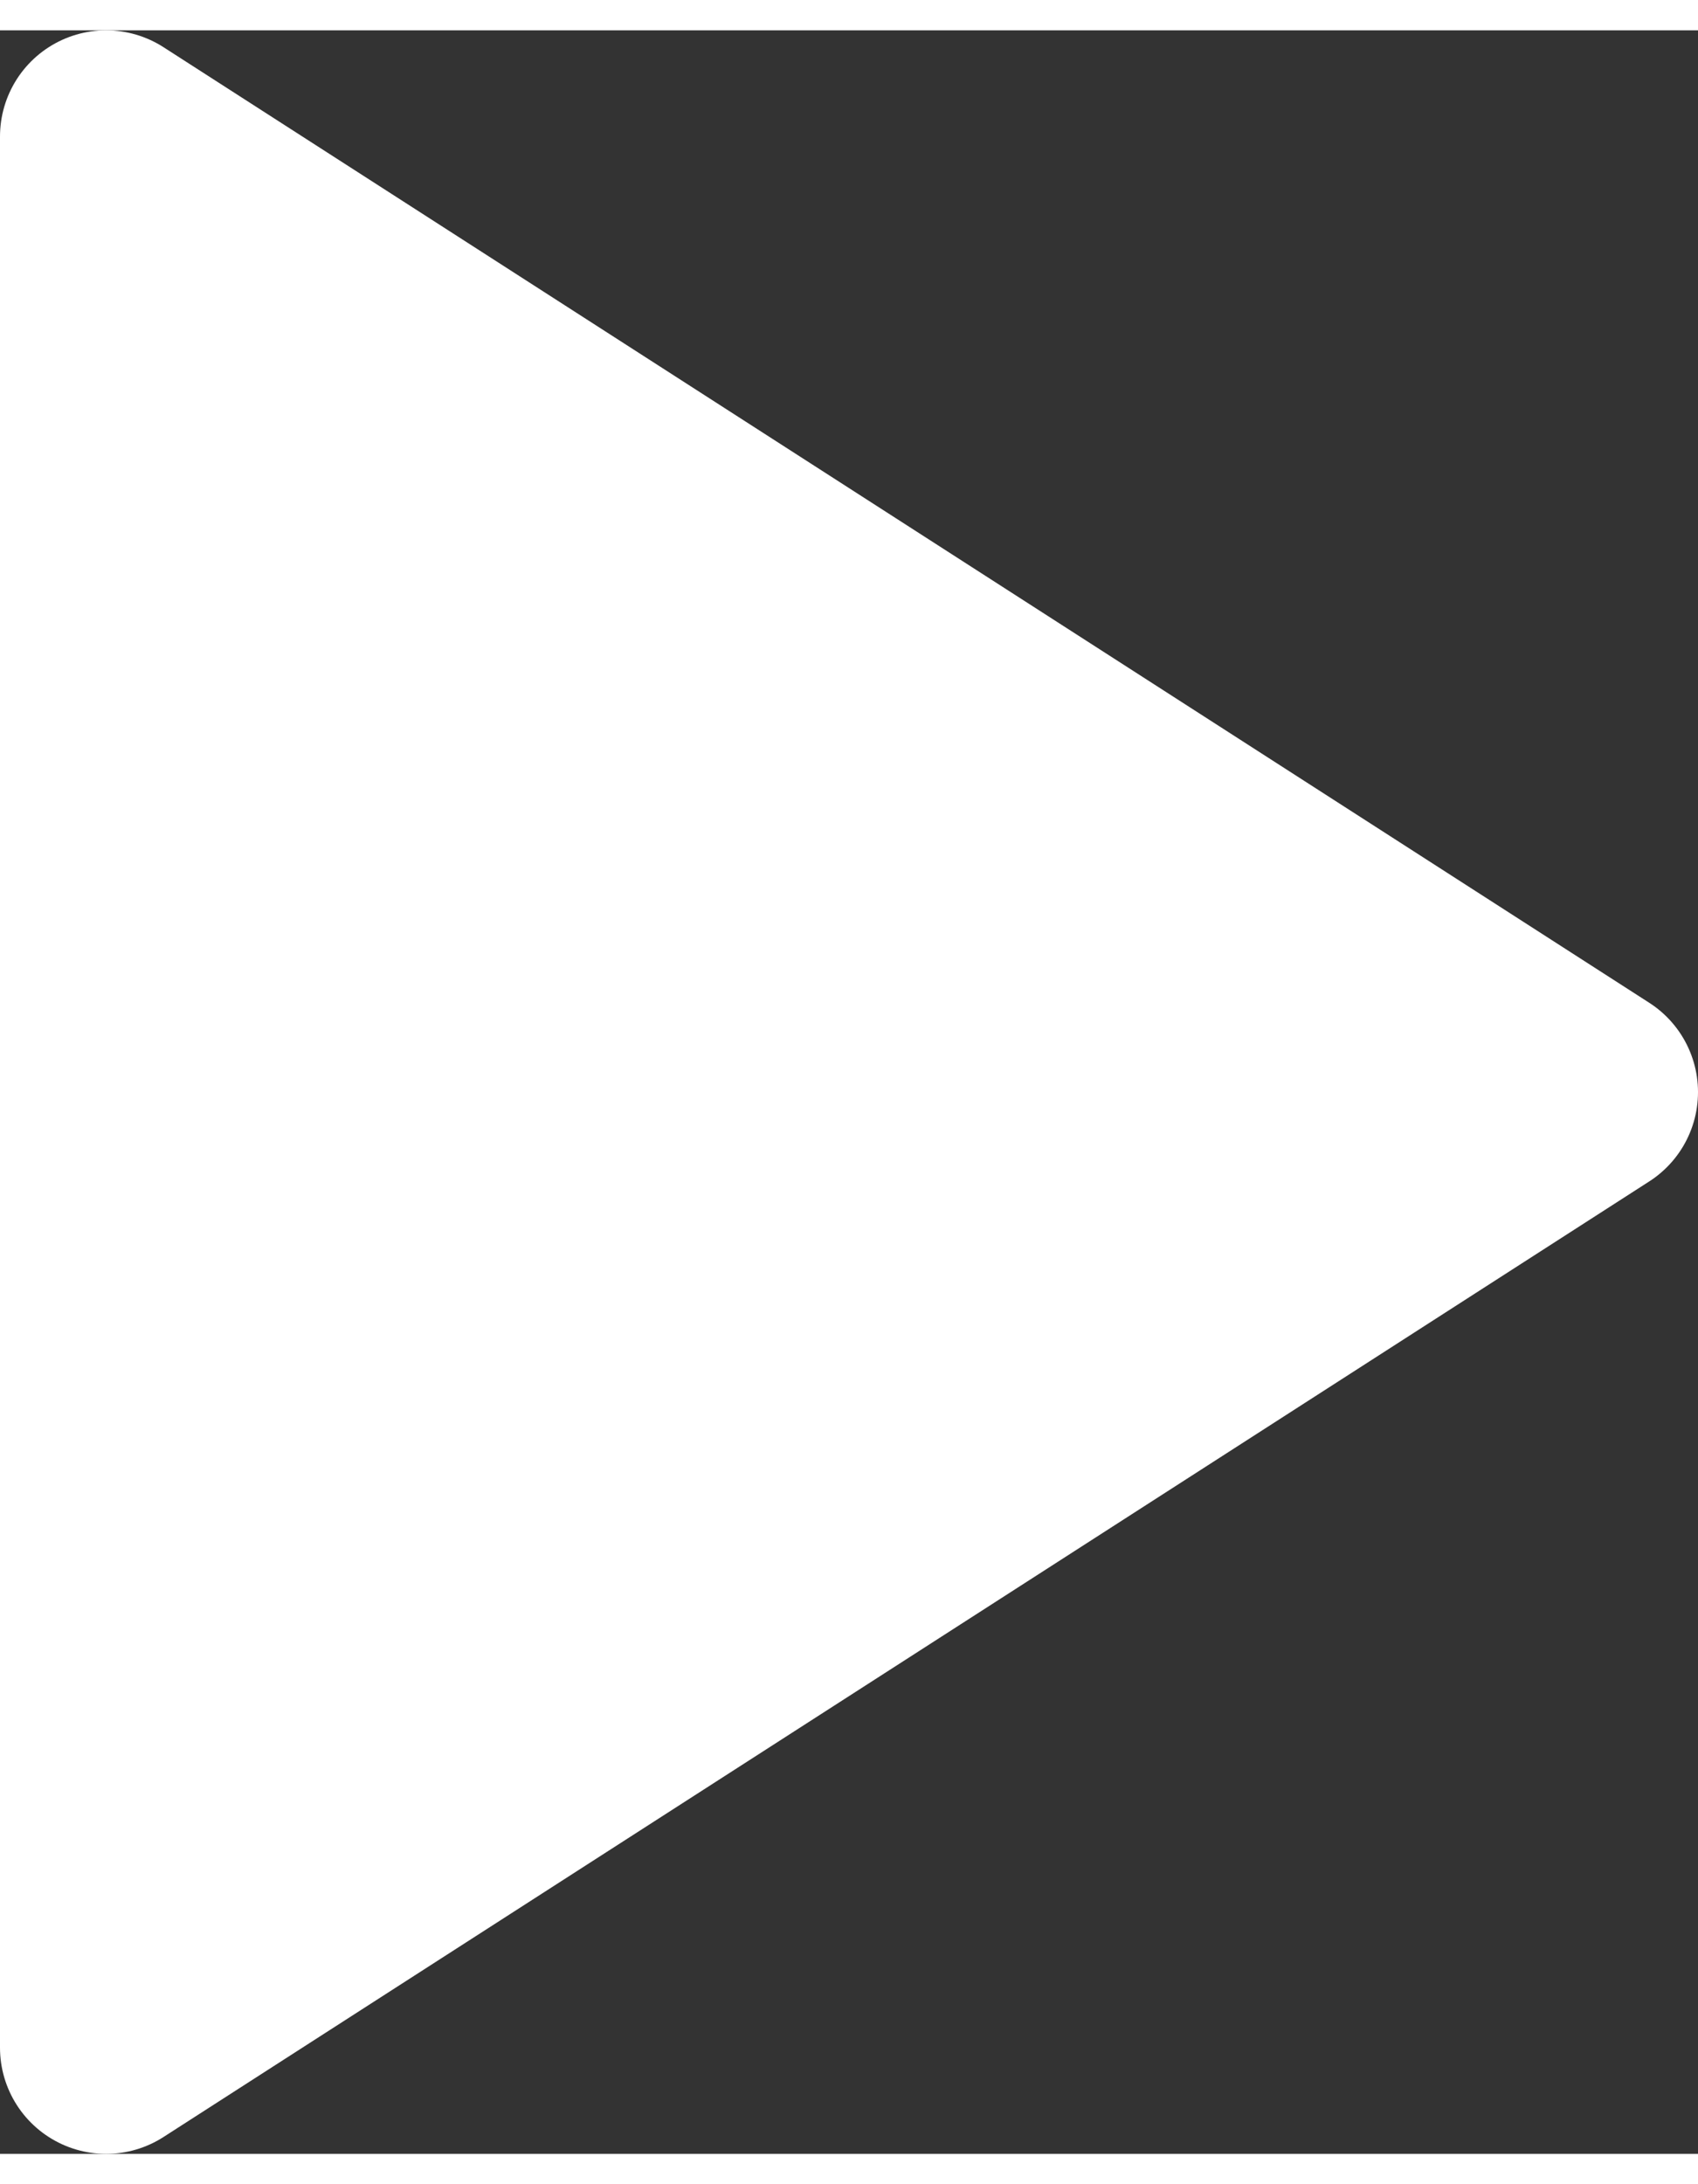 <svg width="35" height="45" viewBox="0 0 16 20" fill="white" xmlns="http://www.w3.org/2000/svg">
<rect x="0" y="0" width="16" height="20" fill="#333333" stroke="none"/>
<path fill-rule="evenodd" clip-rule="evenodd" d="M1 1L15 10L1 19V1Z" fill="white" stroke="white" stroke-width="2" stroke-linecap="round" stroke-linejoin="round"/>
</svg>
